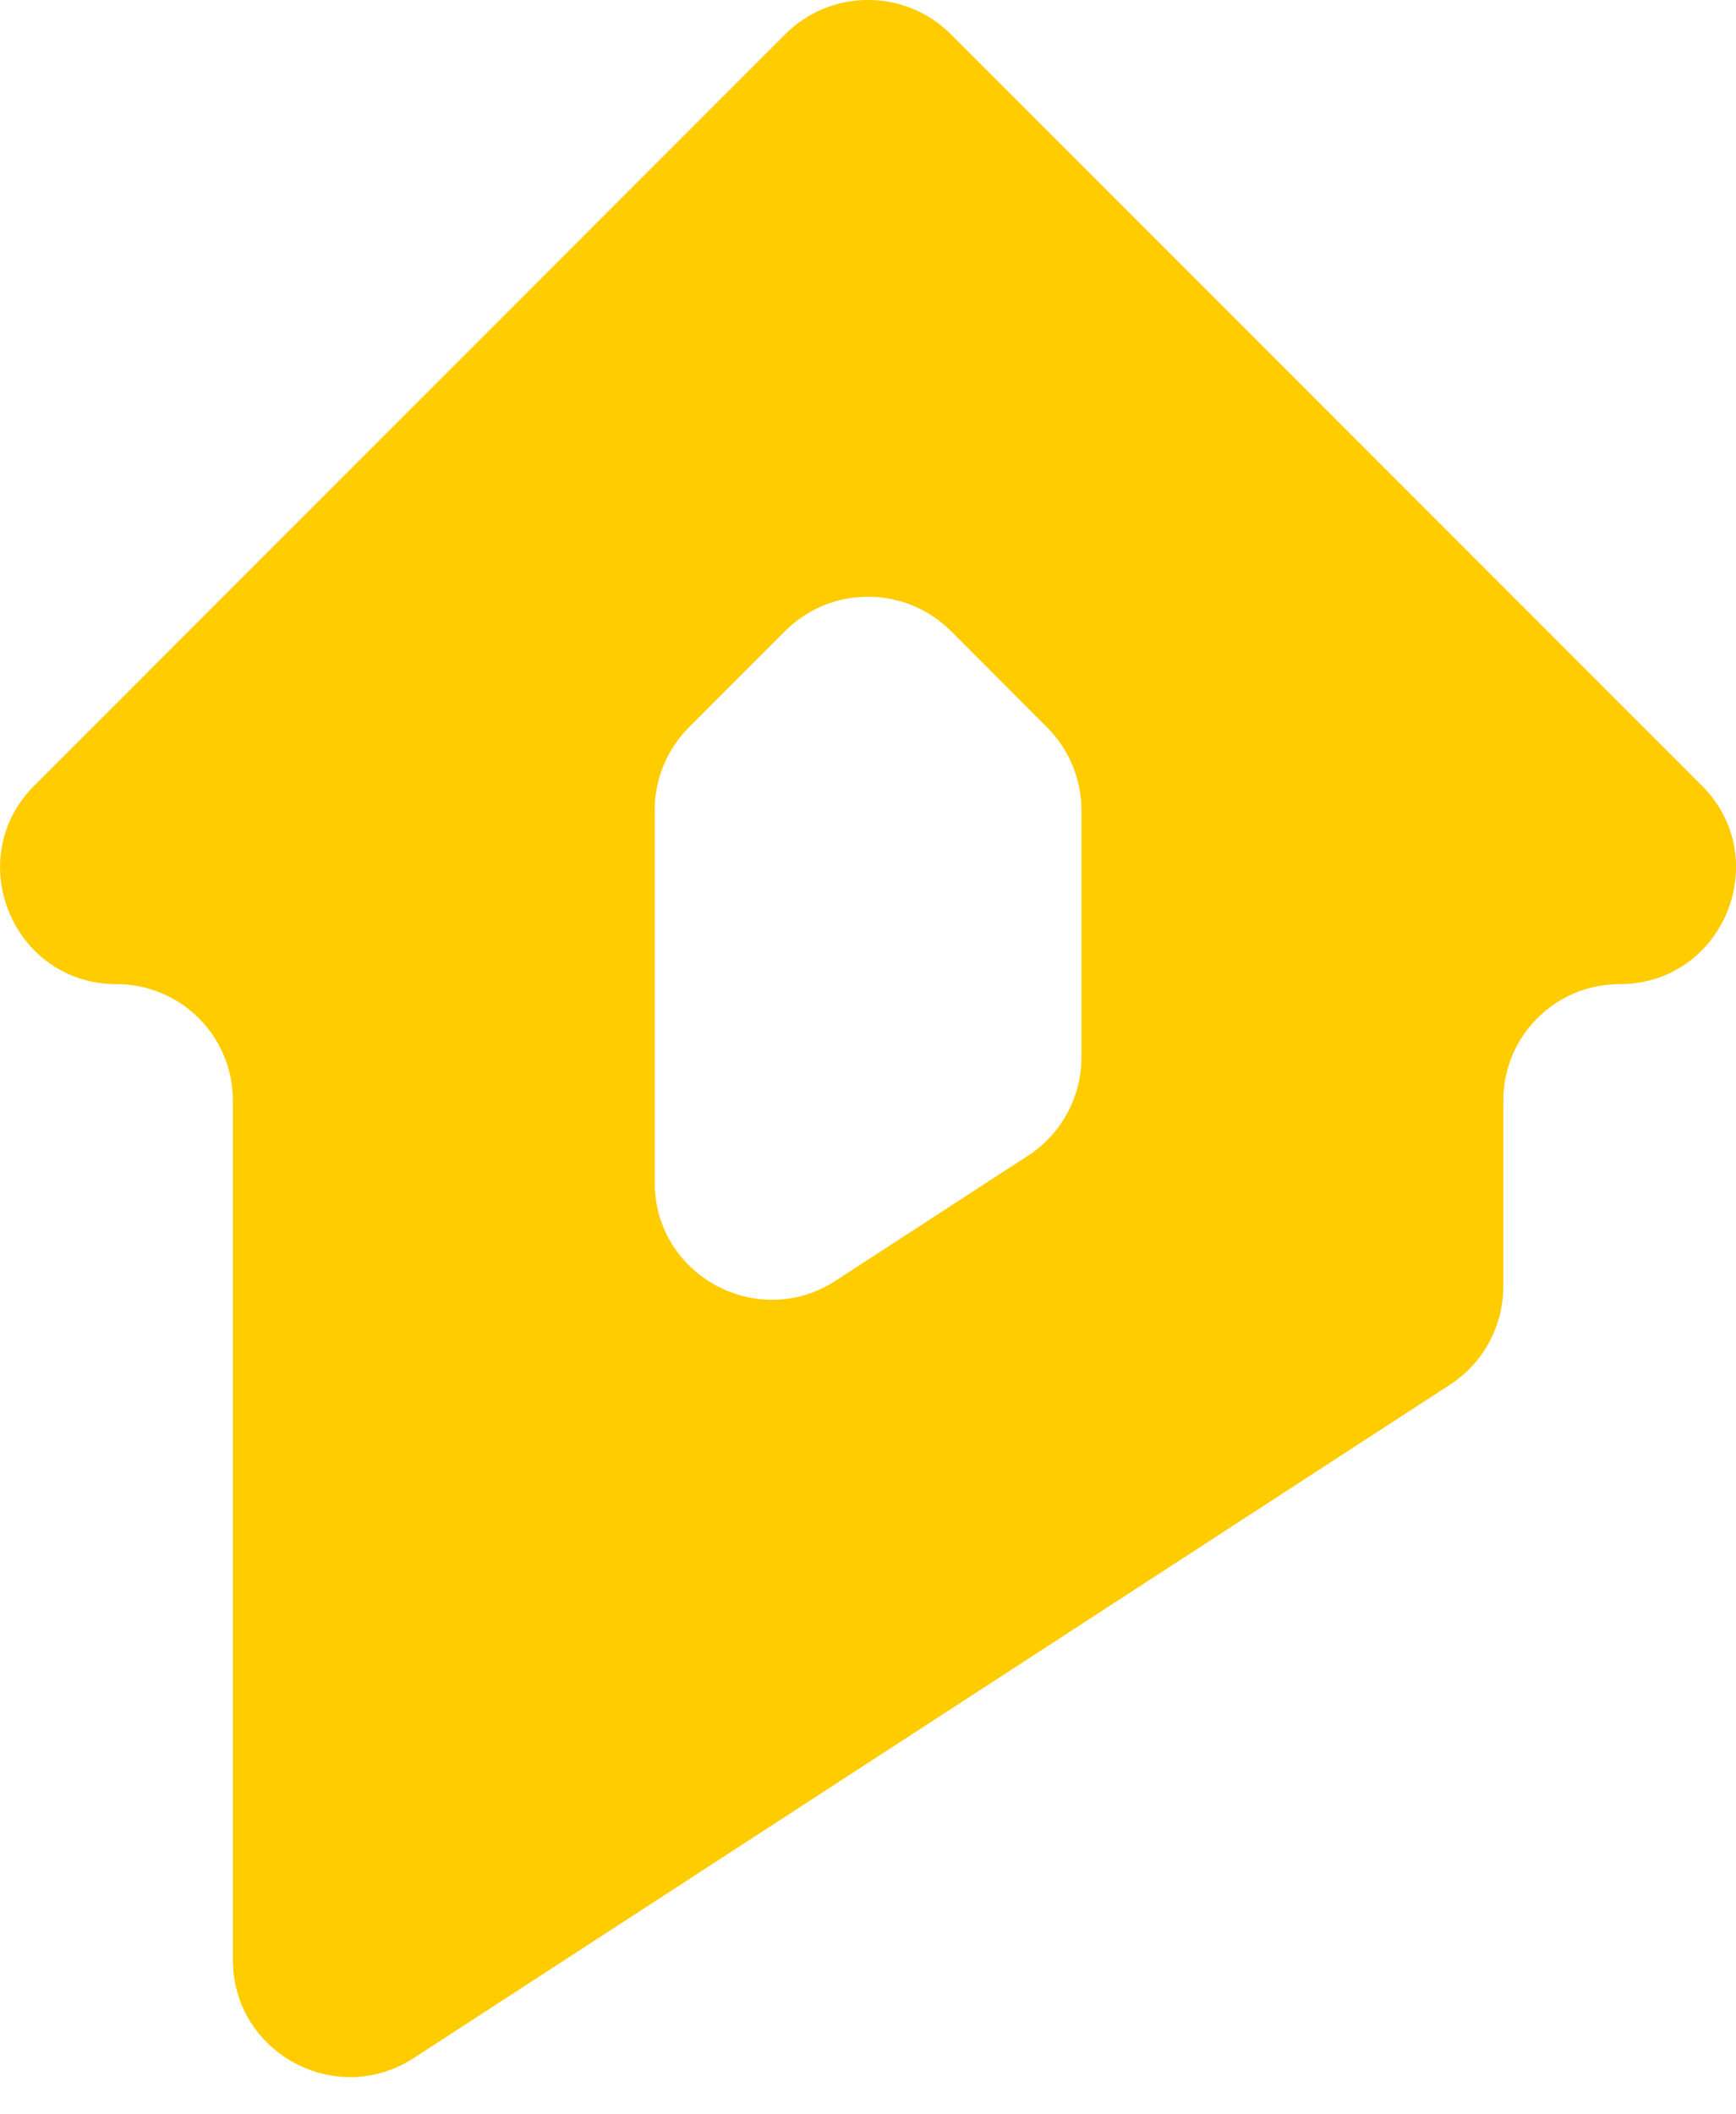 <svg width="23" height="28" viewBox="0 0 23 28" fill="none" xmlns="http://www.w3.org/2000/svg">
<path d="M22.547 10.403C23.517 11.373 22.83 13.033 21.457 13.033C20.607 13.033 19.917 13.722 19.917 14.573V17.037C19.917 17.562 19.651 18.052 19.21 18.338L5.483 27.254C4.45 27.925 3.085 27.184 3.085 25.953V14.573C3.085 13.722 2.395 13.033 1.544 13.033C0.172 13.033 -0.516 11.373 0.455 10.403L10.403 0.454C11.009 -0.152 11.992 -0.152 12.598 0.454L22.547 10.403ZM9.128 9.632C8.837 9.923 8.674 10.318 8.674 10.729V15.659C8.674 16.89 10.039 17.631 11.072 16.96L13.621 15.304C14.062 15.018 14.328 14.528 14.328 14.002V10.73C14.328 10.319 14.164 9.924 13.873 9.633L12.598 8.357C11.991 7.751 11.008 7.751 10.402 8.357L9.128 9.632Z" fill="#FFCC00"/>
</svg>
